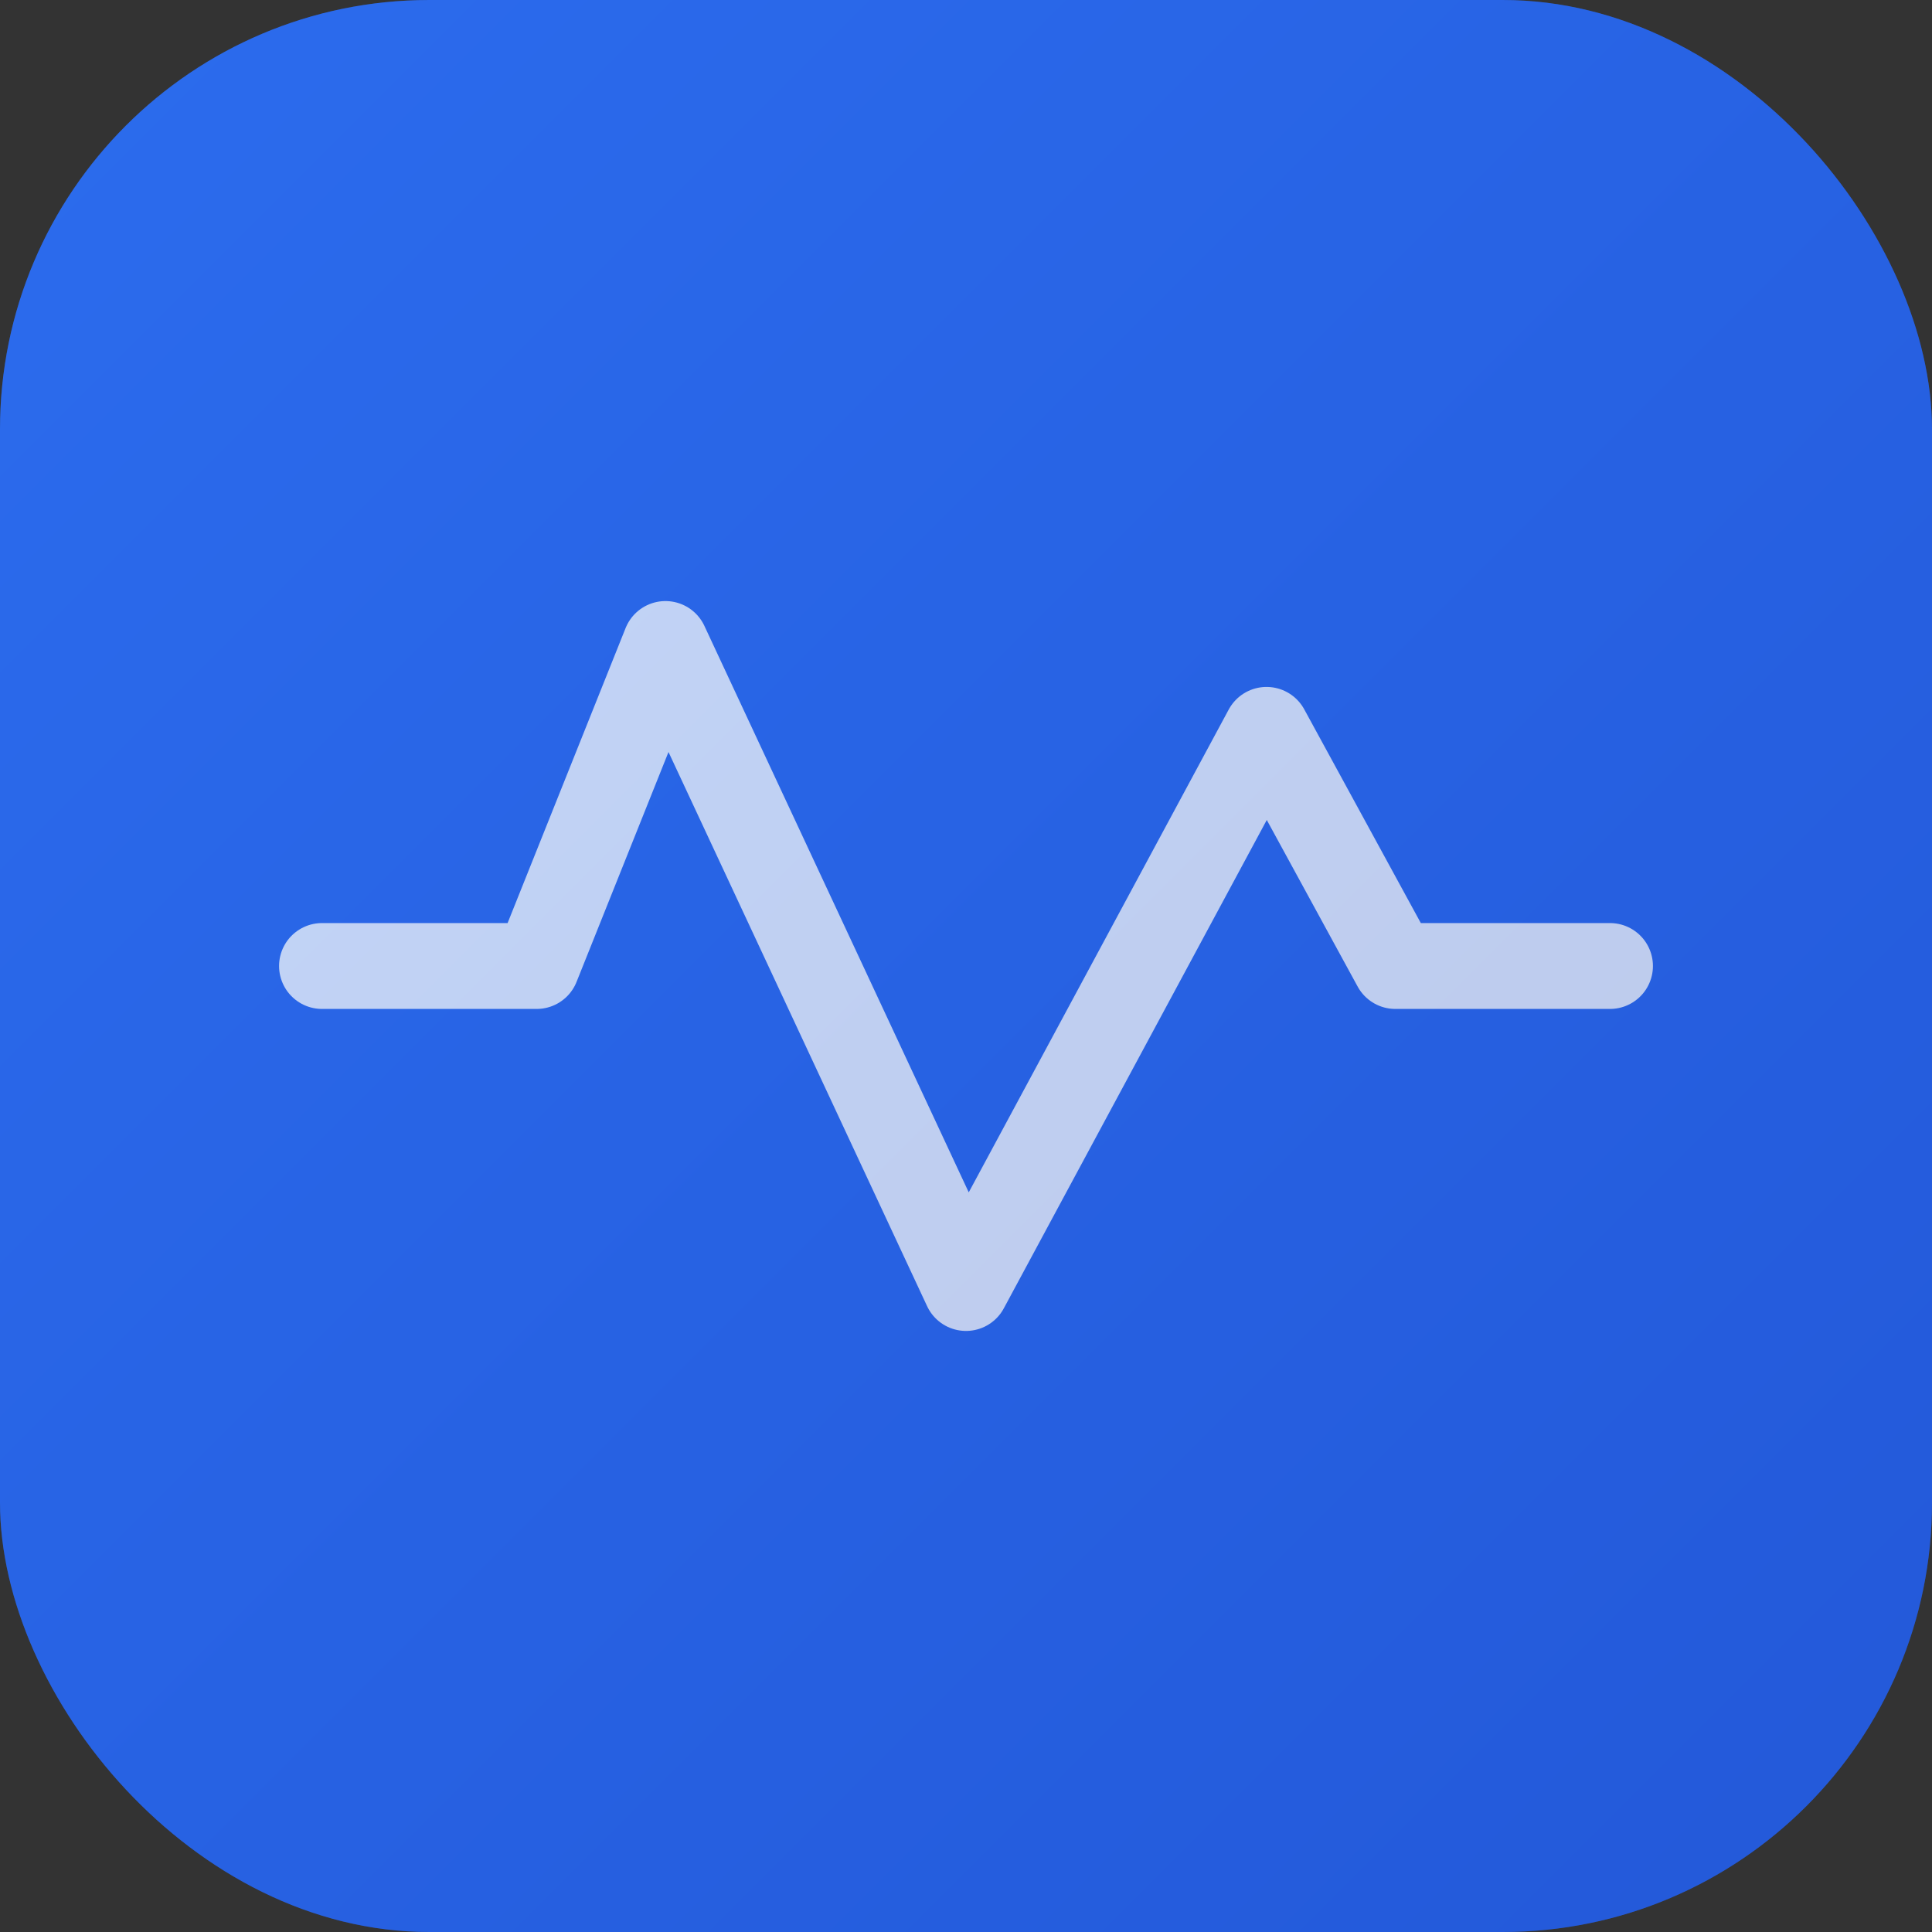 <svg width="180" height="180" viewBox="0 0 180 180" fill="none" xmlns="http://www.w3.org/2000/svg">
  <rect x="0" y="0" width="180" height="180" fill="#333333" stroke="none"/>
  <!-- Apple Touch Icon - PULSE by Athlas -->
  <rect width="180" height="180" rx="40" fill="#2563eb"/>
  
  <!-- Pulse wave icon (larger for Apple touch) -->
  <path d="M30 90L50 90L62 60L90 120L118 68L130 90L150 90" 
        stroke="white" 
        stroke-width="8" 
        stroke-linecap="round" 
        stroke-linejoin="round"
        fill="none"/>
  
  <!-- Gradient overlay -->
  <defs>
    <linearGradient id="appleGradient" x1="0%" y1="0%" x2="100%" y2="100%">
      <stop offset="0%" style="stop-color:#3b82f6;stop-opacity:0.3" />
      <stop offset="100%" style="stop-color:#1e40af;stop-opacity:0.3" />
    </linearGradient>
  </defs>
  <rect width="180" height="180" rx="40" fill="url(#appleGradient)"/>
</svg>

